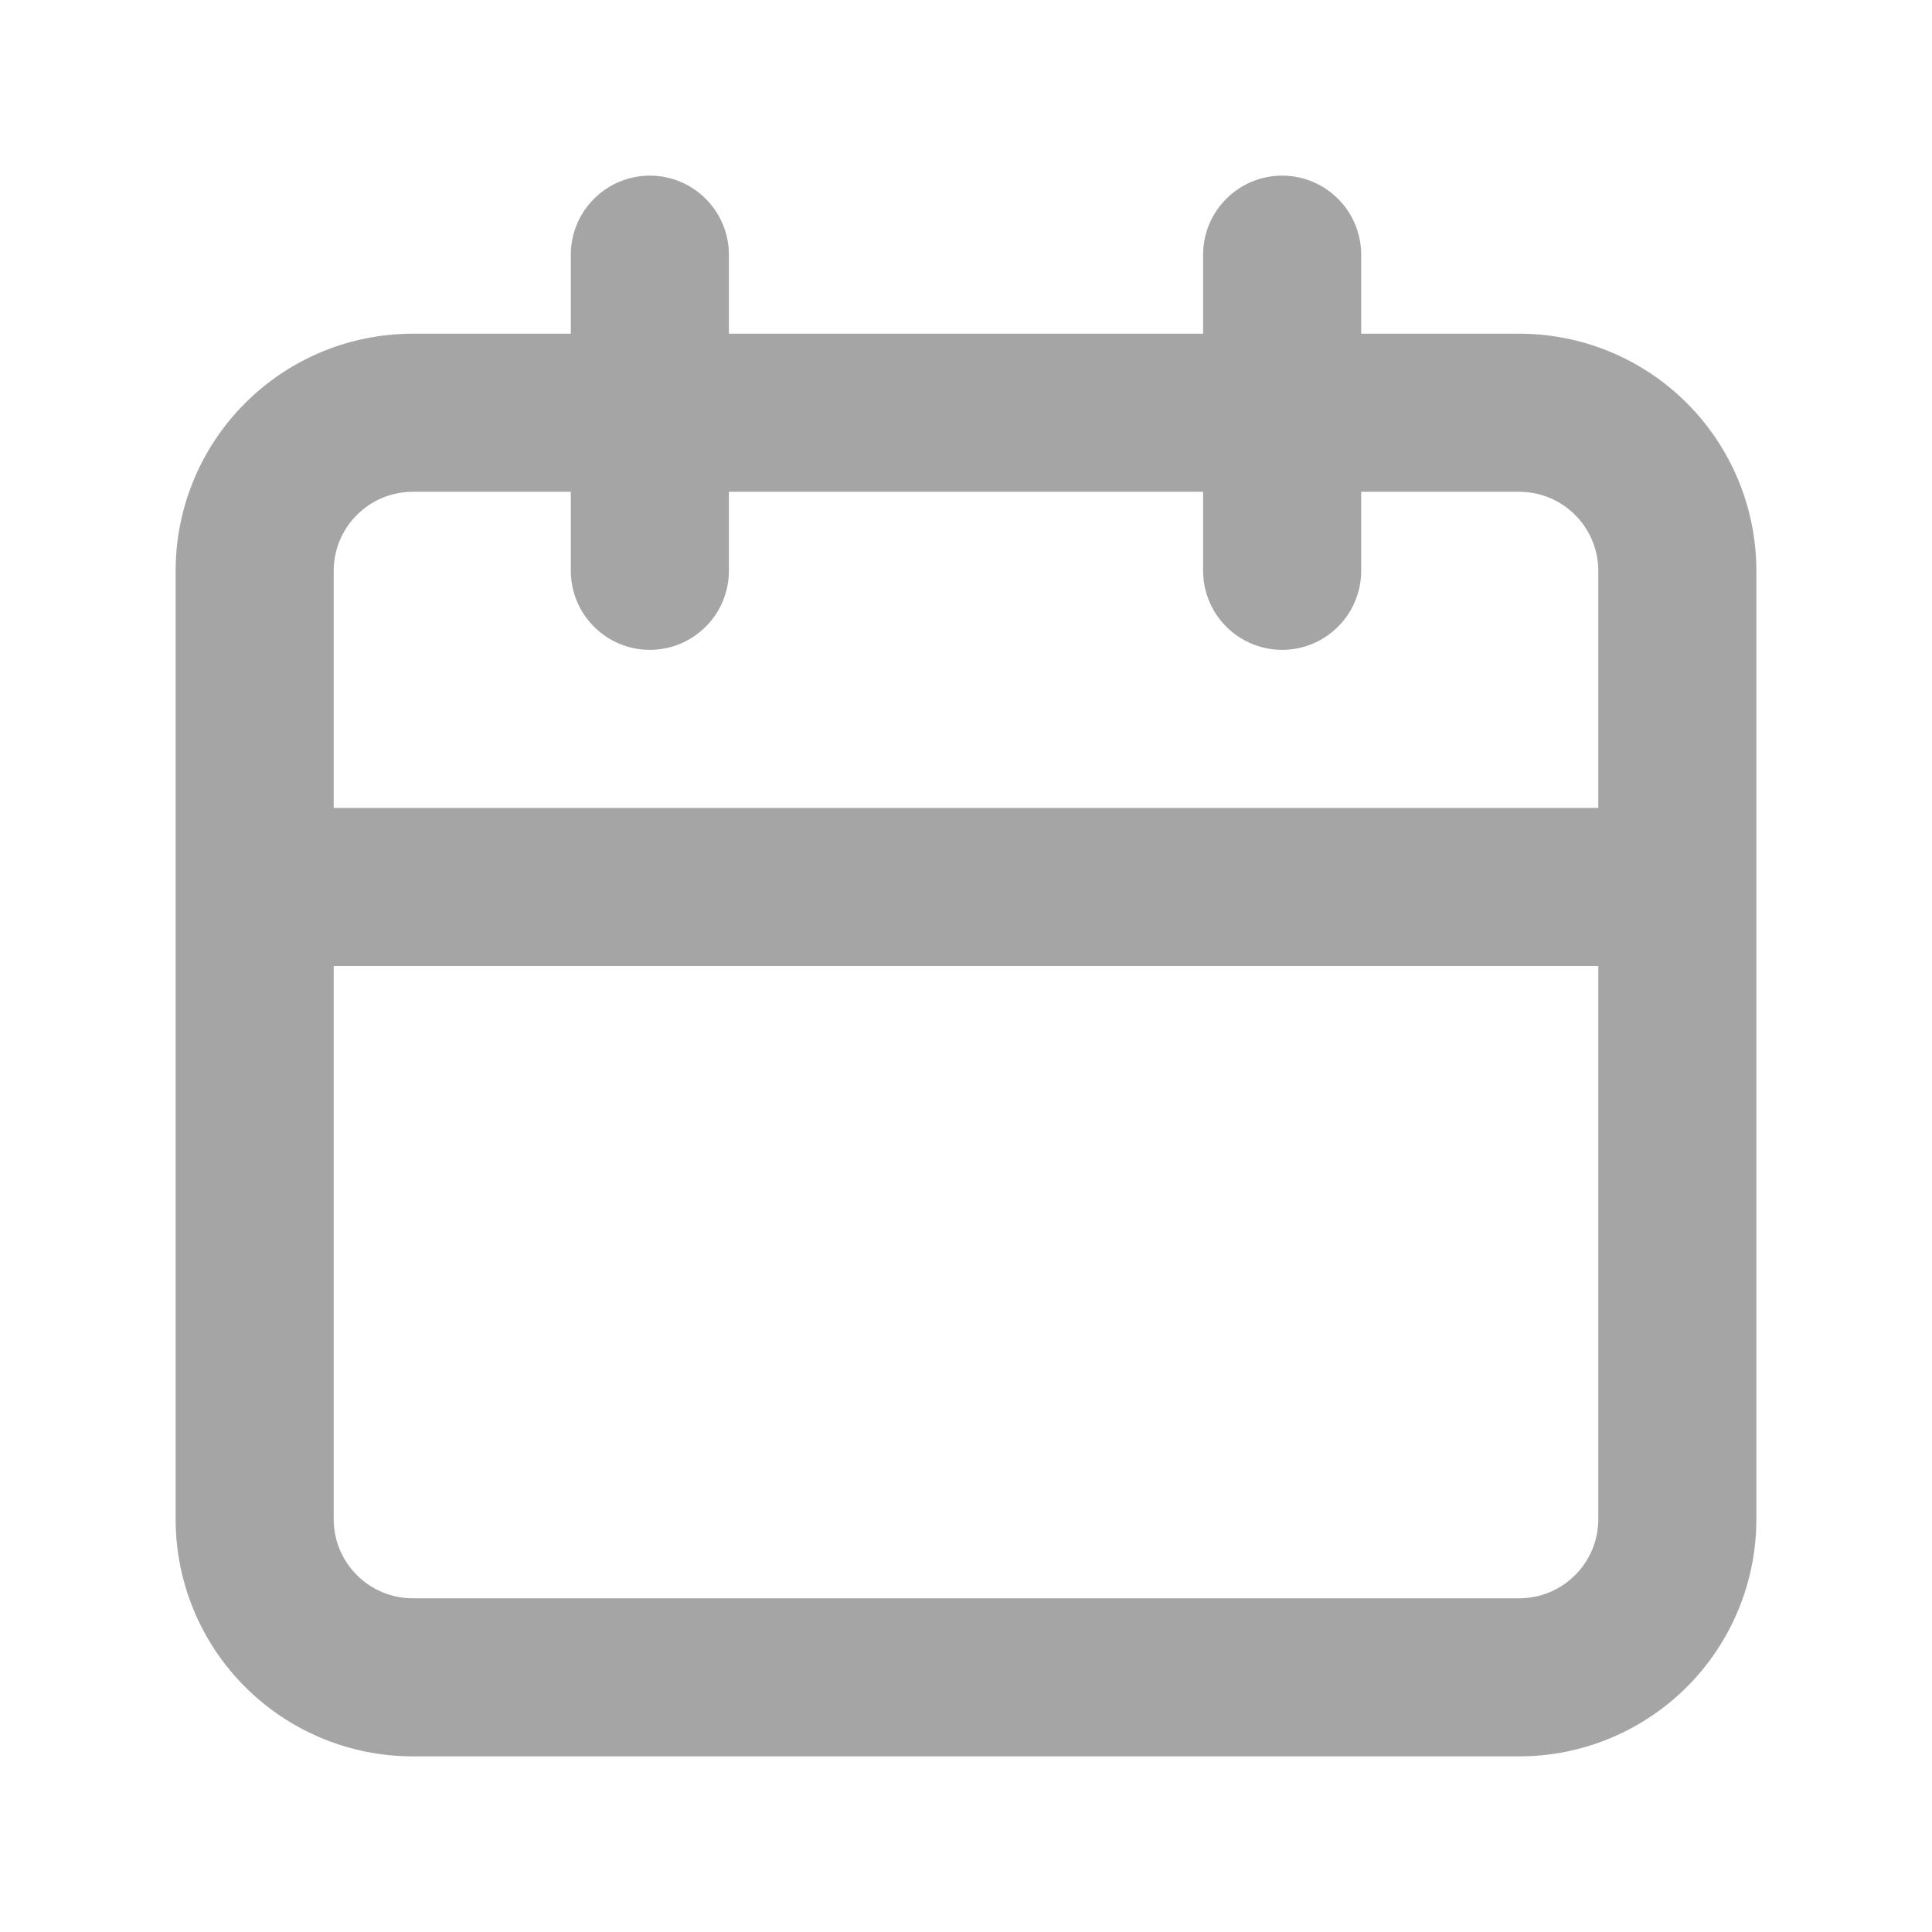 <svg width="22" height="22" viewBox="0 0 22 22" fill="none" xmlns="http://www.w3.org/2000/svg">
<g opacity="0.7">
<path opacity="0.5" d="M17.3 3.8H15.5V2.9C15.5 2.661 15.405 2.432 15.236 2.264C15.068 2.095 14.839 2 14.6 2C14.361 2 14.132 2.095 13.964 2.264C13.795 2.432 13.7 2.661 13.7 2.9V3.8H8.3V2.9C8.3 2.661 8.205 2.432 8.036 2.264C7.868 2.095 7.639 2 7.4 2C7.161 2 6.932 2.095 6.764 2.264C6.595 2.432 6.5 2.661 6.5 2.9V3.8H4.7C3.984 3.8 3.297 4.084 2.791 4.591C2.284 5.097 2 5.784 2 6.5V17.3C2 18.016 2.284 18.703 2.791 19.209C3.297 19.715 3.984 20 4.7 20H17.3C18.016 20 18.703 19.715 19.209 19.209C19.715 18.703 20 18.016 20 17.3V6.5C20 5.784 19.715 5.097 19.209 4.591C18.703 4.084 18.016 3.8 17.3 3.8ZM18.2 17.3C18.2 17.539 18.105 17.768 17.936 17.936C17.768 18.105 17.539 18.2 17.3 18.2H4.7C4.461 18.2 4.232 18.105 4.064 17.936C3.895 17.768 3.8 17.539 3.8 17.3V11H18.2V17.3ZM18.2 9.2H3.8V6.5C3.8 6.261 3.895 6.032 4.064 5.864C4.232 5.695 4.461 5.6 4.7 5.6H6.5V6.5C6.5 6.739 6.595 6.968 6.764 7.136C6.932 7.305 7.161 7.4 7.4 7.4C7.639 7.4 7.868 7.305 8.036 7.136C8.205 6.968 8.3 6.739 8.3 6.5V5.6H13.7V6.5C13.7 6.739 13.795 6.968 13.964 7.136C14.132 7.305 14.361 7.4 14.6 7.4C14.839 7.4 15.068 7.305 15.236 7.136C15.405 6.968 15.5 6.739 15.5 6.5V5.6H17.3C17.539 5.6 17.768 5.695 17.936 5.864C18.105 6.032 18.2 6.261 18.2 6.5V9.2Z" fill="black"/>
</g>
</svg>
